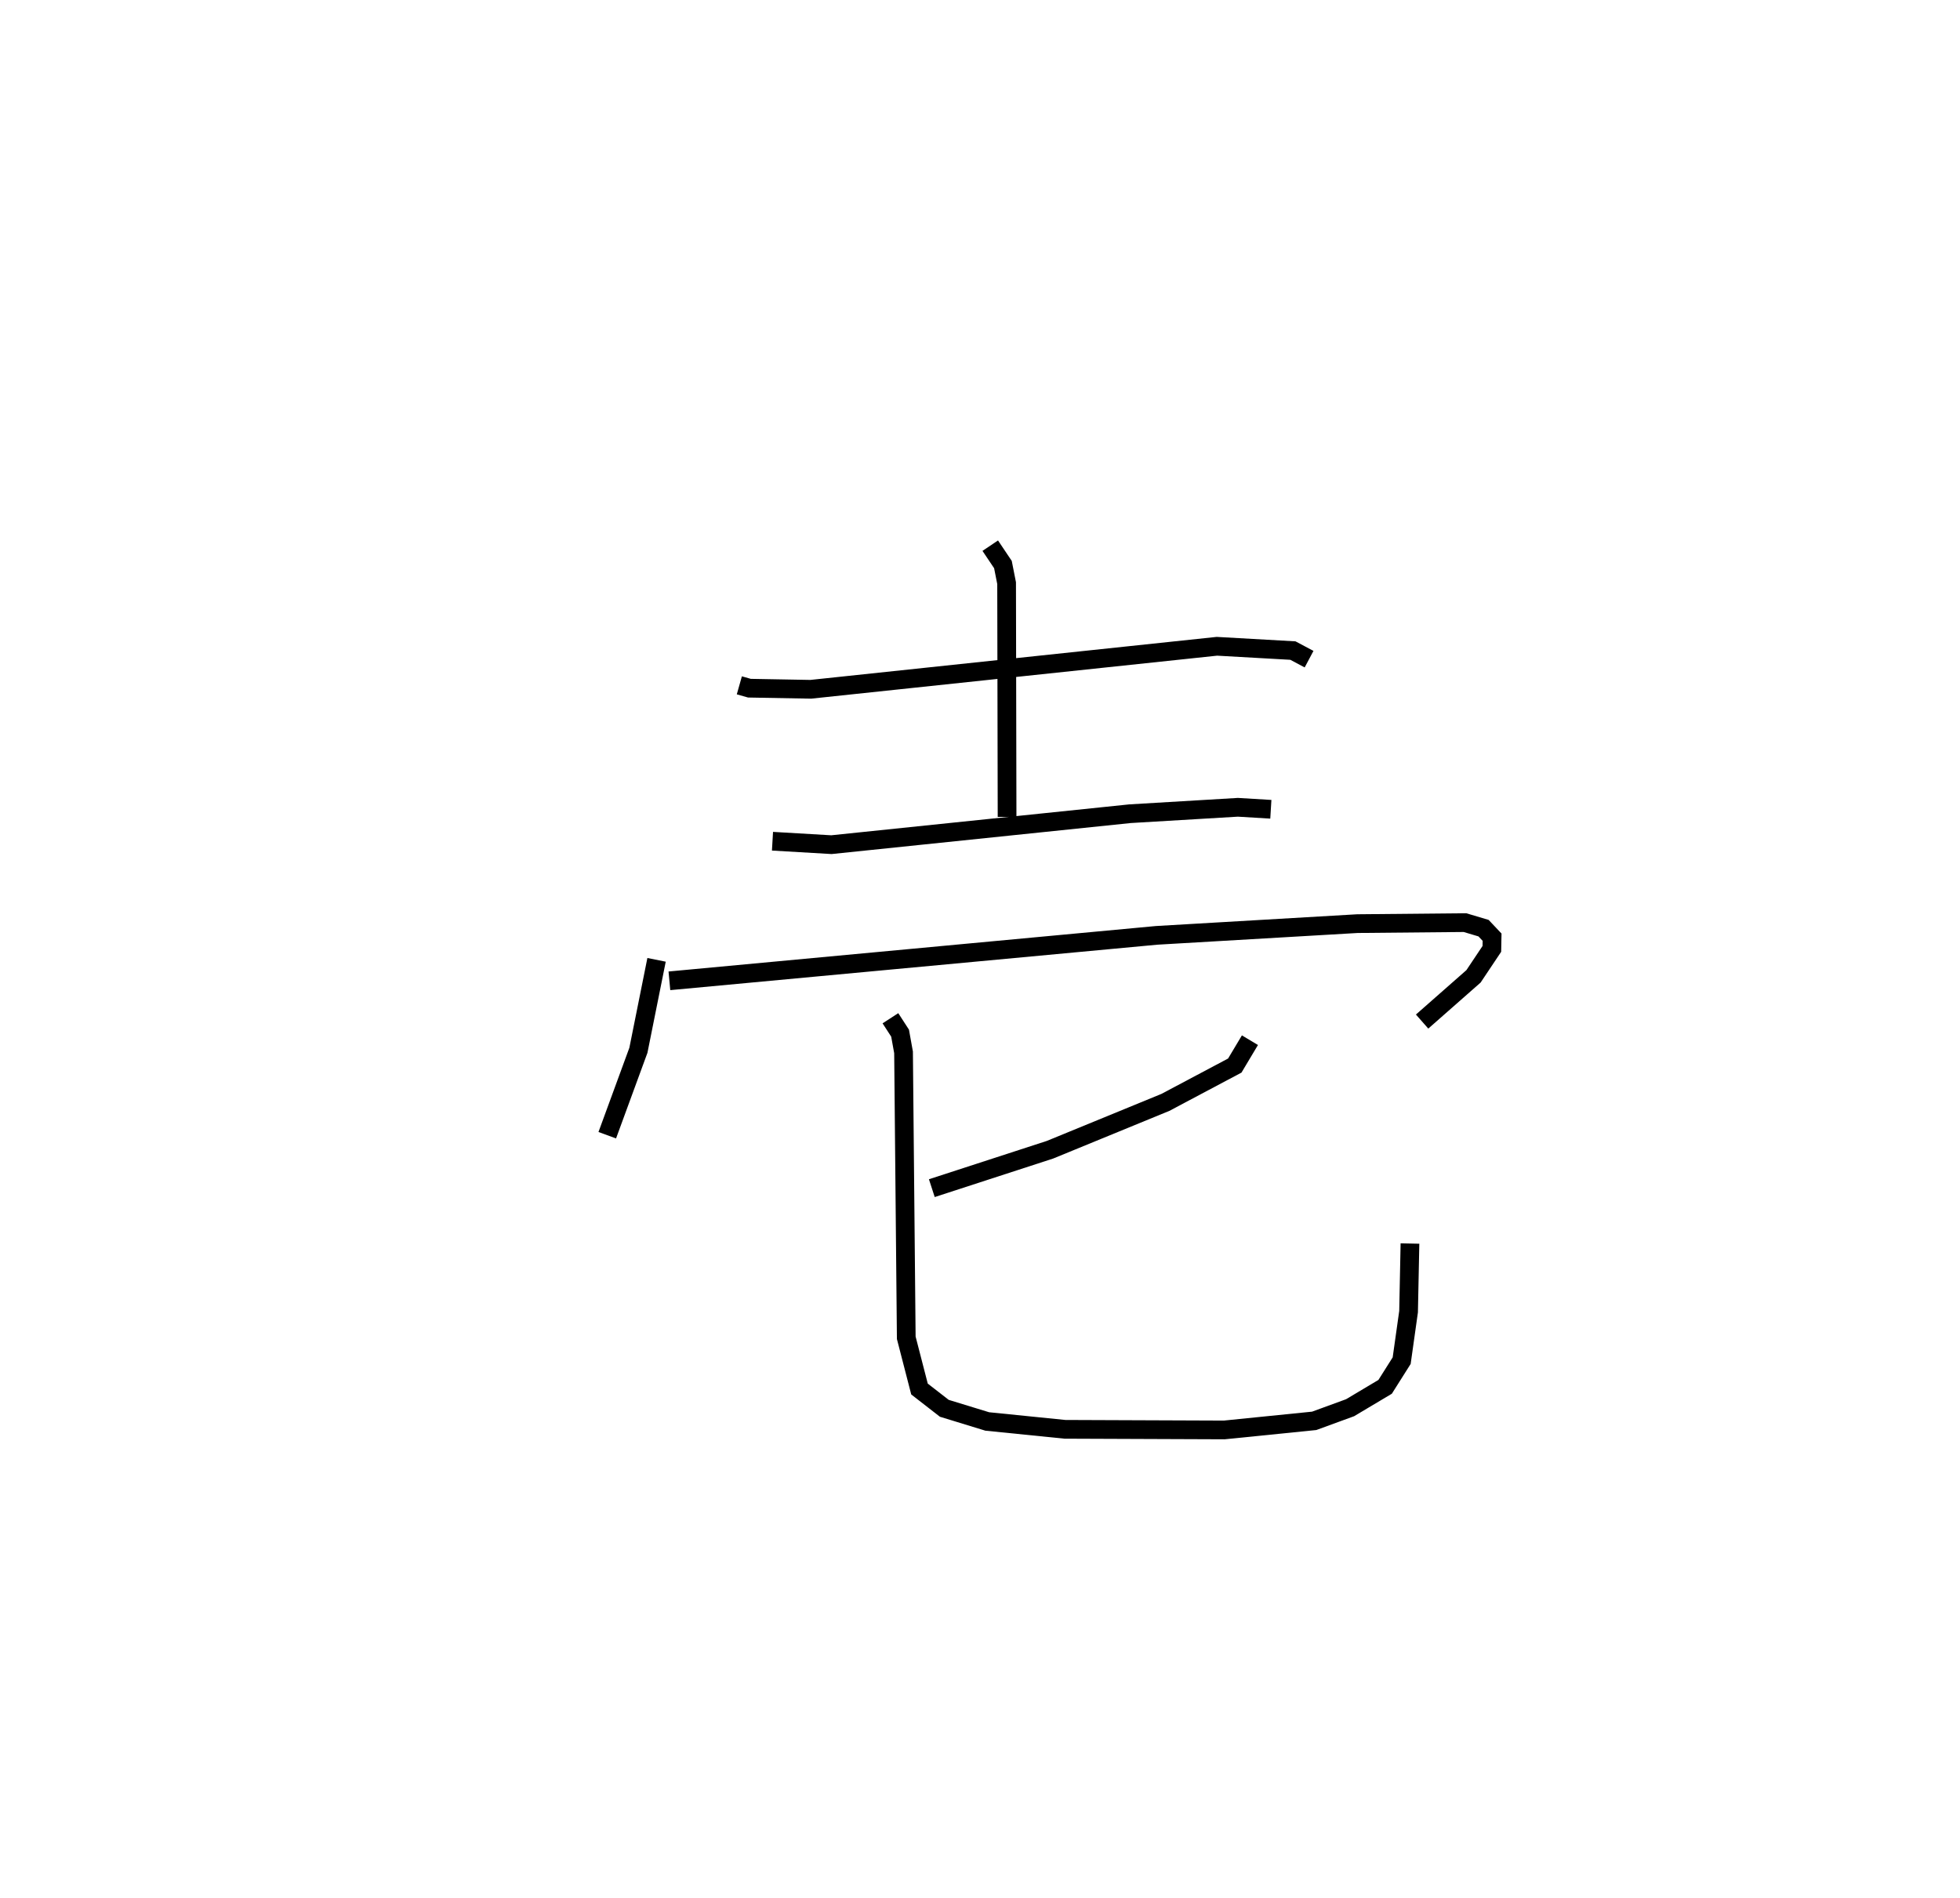 <?xml version="1.0" encoding="utf-8" ?>
<svg baseProfile="full" height="101.401" version="1.1" width="104.723" xmlns="http://www.w3.org/2000/svg" xmlns:ev="http://www.w3.org/2001/xml-events" xmlns:xlink="http://www.w3.org/1999/xlink"><defs /><rect fill="white" height="101.401" width="104.723" x="0" y="0" /><path d="M25,25 m0.0,0.0 m14.503,11.619 l0.538,0.152 3.278,0.059 l21.7,-2.298 4.061,0.229 l0.864,0.459 m-17.035,-6.064 l0.678,1.01 0.196,0.993 l0.025,12.488 m-12.534,1.301 l3.149,0.184 15.952,-1.654 l5.764,-0.343 1.762,0.106 m-32.821,8.045 l-0.97,4.832 -1.664,4.538 m3.32,-8.249 l26.03,-2.429 10.73,-0.627 l5.747,-0.054 0.993,0.296 l0.456,0.483 -0.012,0.624 l-0.981,1.468 -2.746,2.416 m-9.199,0.995 l-0.81,1.356 -3.708,1.968 l-6.167,2.53 -6.312,2.052 m-2.212,-9.078 l0.516,0.796 0.185,1.027 l0.145,15.25 0.707,2.738 l1.326,1.03 2.294,0.703 l4.152,0.42 8.511,0.033 l4.806,-0.486 1.917,-0.701 l1.873,-1.116 0.884,-1.399 l0.369,-2.62 0.074,-3.638 " fill="none" stroke="black" stroke-width="1" /></svg>
